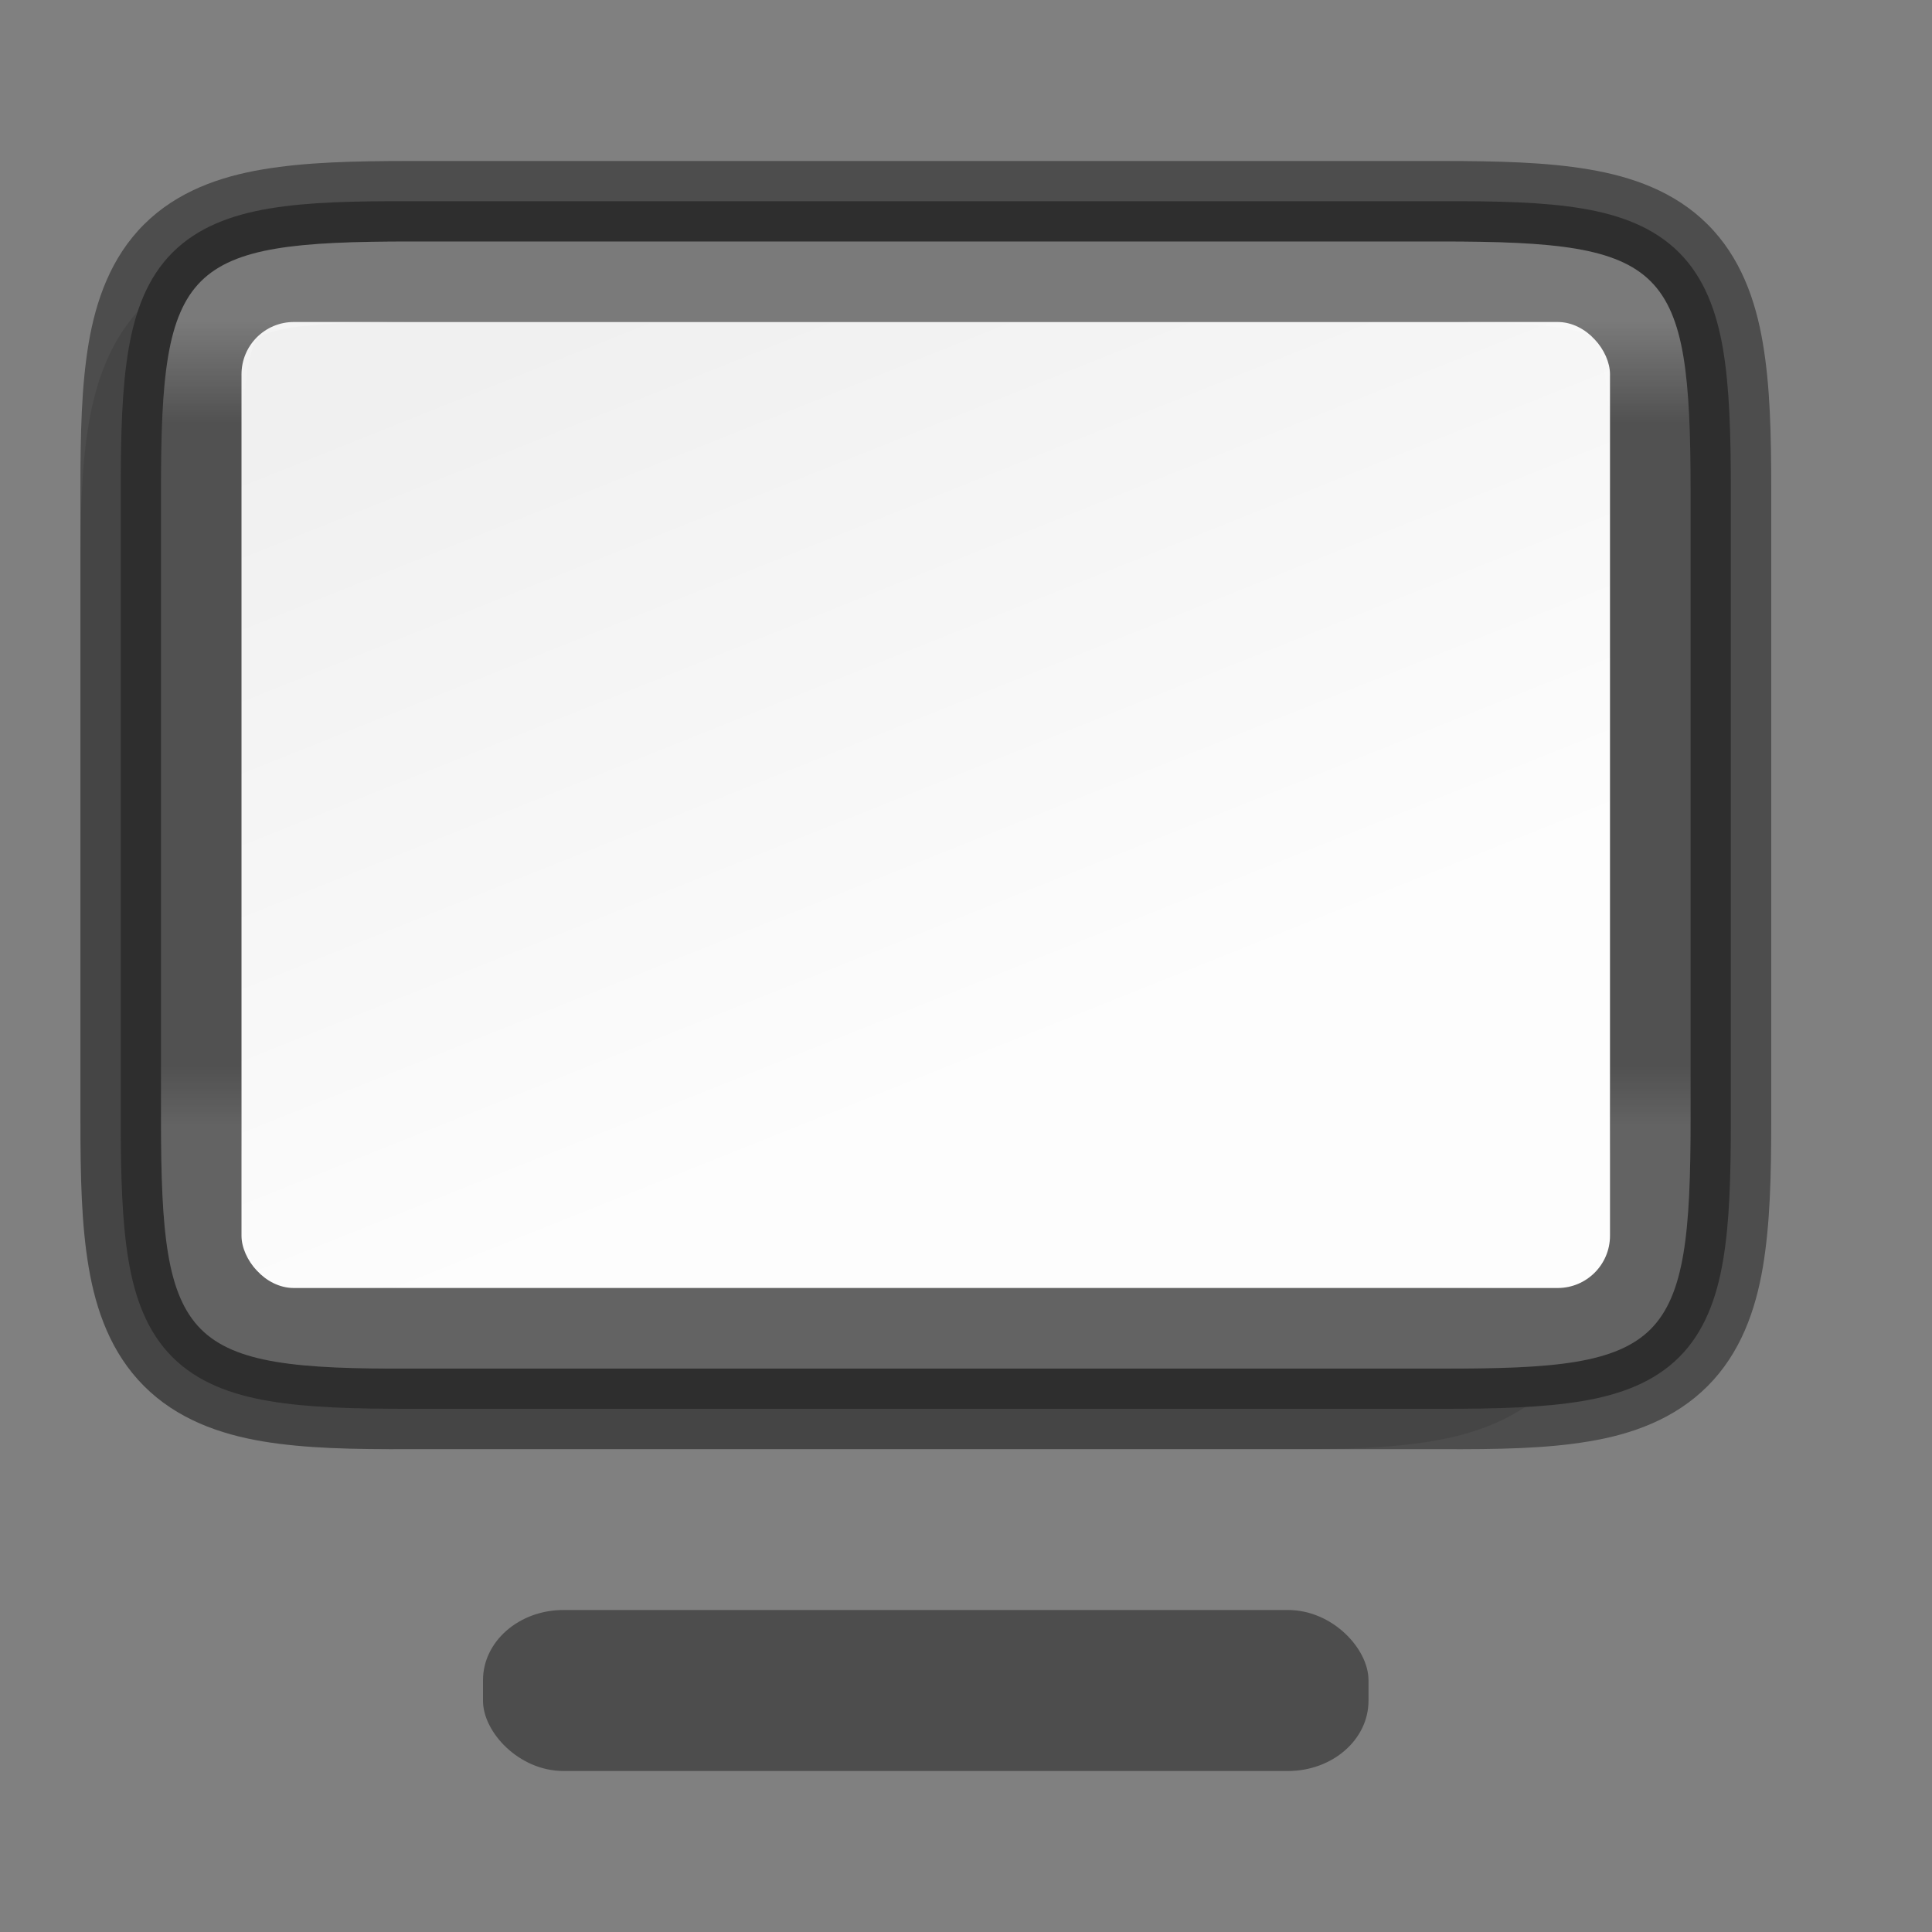 <svg width="24" height="24" version="1" xmlns="http://www.w3.org/2000/svg" xmlns:xlink="http://www.w3.org/1999/xlink">
 <rect width="100%" height="100%" fill="#808080" stroke="none"/>
 <defs>
  <linearGradient id="linearGradient8830-7" x1="326" x2="330" y1="238" y2="248" gradientTransform="translate(-337,-252)" gradientUnits="userSpaceOnUse">
   <stop stop-color="#fdfdfd" offset="0"/>
   <stop stop-color="#f0f0f0" offset="1"/>
  </linearGradient>
  <linearGradient id="linearGradient6894" x1="328" x2="328" y1="239" y2="249" gradientTransform="translate(-319 -235)" gradientUnits="userSpaceOnUse">
   <stop stop-color="#fff" offset="0"/>
   <stop stop-color="#fff" stop-opacity=".098" offset=".125"/>
   <stop stop-color="#fff" stop-opacity=".098" offset=".925"/>
   <stop stop-color="#fff" stop-opacity=".498" offset="1"/>
  </linearGradient>
 </defs>
 <rect x="6" y="20" width="11" height="2" rx="1" ry=".872" enable-background="new" fill="#4d4d4d"/>
 <path d="m1 13.904c0 0.719 0.014 1.302 0.104 1.836 0.09 0.534 0.276 1.068 0.684 1.477 0.407 0.408 0.943 0.597 1.478 0.686 0.535 0.089 1.121 0.101 1.842 0.098h2.893 7.949c0.718 3e-3 1.302-9e-3 1.836-0.098 0.535-0.089 1.071-0.277 1.478-0.686 0.407-0.408 0.594-0.942 0.684-1.477 0.09-0.534 0.104-1.117 0.104-1.836v-6.808c0-0.719-0.014-1.301-0.104-1.834-0.09-0.533-0.278-1.068-0.686-1.475s-0.943-0.594-1.477-0.684c-0.534-0.09-1.115-0.104-1.836-0.104h-7.949-2.898c-0.72 0-1.302 0.014-1.836 0.104-0.534 0.089-1.069 0.277-1.477 0.684s-0.596 0.941-0.686 1.475c-0.09 0.533-0.104 1.115-0.104 1.834z" color="#000000" color-rendering="auto" dominant-baseline="auto" image-rendering="auto" opacity=".1" shape-rendering="auto" solid-color="#000000" style="font-feature-settings:normal;font-variant-alternates:normal;font-variant-caps:normal;font-variant-ligatures:normal;font-variant-numeric:normal;font-variant-position:normal;isolation:auto;mix-blend-mode:normal;shape-padding:0;text-decoration-color:#000000;text-decoration-line:none;text-decoration-style:solid;text-indent:0;text-orientation:mixed;text-transform:none;white-space:normal"/>
 <path d="m1.5 6.096c0-0.71 0.015-1.273 0.096-1.752s0.237-0.897 0.547-1.207c0.31-0.31 0.726-0.467 1.205-0.547 0.479-0.08 1.044-0.093 1.756-0.09h8.897 3.898c0.711-3e-3 1.276 0.01 1.754 0.09 0.479 0.08 0.895 0.237 1.205 0.547 0.31 0.31 0.467 0.729 0.547 1.207 0.08 0.479 0.096 1.042 0.096 1.752v7.809c0 0.71-0.015 1.272-0.096 1.75-0.08 0.478-0.237 0.896-0.547 1.205-0.31 0.309-0.727 0.465-1.205 0.545-0.478 0.08-1.042 0.096-1.754 0.096h-3.898-8.899c-0.712 0-1.276-0.015-1.754-0.096-0.478-0.08-0.895-0.236-1.205-0.545-0.31-0.309-0.467-0.727-0.547-1.205-0.08-0.478-0.096-1.04-0.096-1.75z" color="#000000" fill="#4d4d4d"/>
 <rect transform="scale(-1)" x="-20" y="-16" width="17" height="12" rx=".65" ry=".65" enable-background="new" fill="url(#linearGradient8830-7)"/>
 <path d="m5.102 2c-0.719 0-1.305 0.015-1.836 0.104-0.535 0.09-1.067 0.275-1.477 0.684-0.41 0.409-0.597 0.941-0.688 1.477-0.089 0.531-0.102 1.114-0.102 1.832v7.809c0 0.718 0.012 1.303 0.102 1.834 0.09 0.537 0.279 1.069 0.688 1.478 0.408 0.409 0.939 0.598 1.477 0.688 0.532 0.088 1.119 0.099 1.838 0.096h8.897 3.897c0.719 3e-3 1.306-7e-3 1.838-0.096 0.538-0.089 1.068-0.278 1.477-0.688 0.409-0.41 0.595-0.942 0.686-1.478 0.089-0.531 0.104-1.116 0.104-1.834v-7.809c0-0.718-0.014-1.301-0.104-1.832-0.09-0.535-0.276-1.068-0.686-1.477-0.409-0.409-0.941-0.594-1.477-0.684-0.531-0.089-1.117-0.104-1.836-0.104h-3.898zm0 1h8.899 3.898c0.705 0 1.246 0.017 1.672 0.088 0.421 0.071 0.723 0.196 0.934 0.406 0.21 0.21 0.336 0.514 0.406 0.934 0.071 0.425 0.09 0.965 0.09 1.668v7.809c0 0.703-0.018 1.244-0.09 1.67-0.071 0.421-0.196 0.724-0.406 0.936-0.211 0.211-0.513 0.336-0.934 0.406-0.425 0.07-0.966 0.084-1.67 0.084h-2e-3 -3.898-8.899c-0.705 3e-3 -1.246-0.013-1.672-0.084-0.42-0.07-0.723-0.195-0.934-0.406-0.211-0.211-0.338-0.515-0.408-0.936-0.071-0.426-0.088-0.967-0.088-1.67v-7.809c0-0.703 0.016-1.243 0.088-1.668 0.071-0.42 0.198-0.724 0.408-0.934 0.21-0.21 0.513-0.336 0.934-0.406 0.425-0.071 0.967-0.088 1.672-0.088z" color="#000000" color-rendering="auto" dominant-baseline="auto" image-rendering="auto" opacity=".4" shape-rendering="auto" solid-color="#000000" stop-color="#000000" style="font-feature-settings:normal;font-variant-alternates:normal;font-variant-caps:normal;font-variant-east-asian:normal;font-variant-ligatures:normal;font-variant-numeric:normal;font-variant-position:normal;font-variation-settings:normal;inline-size:0;isolation:auto;mix-blend-mode:normal;shape-margin:0;shape-padding:0;text-decoration-color:#000000;text-decoration-line:none;text-decoration-style:solid;text-indent:0;text-orientation:mixed;text-transform:none;white-space:normal"/>
 <path d="m5.102 3c-2.813 0-3.102 0.288-3.102 3.096v7.809c0 2.808 0.288 3.11 3.102 3.096h8.899 3.898c2.813 0.014 3.102-0.288 3.102-3.096v-7.809c0-2.808-0.288-3.096-3.102-3.096h-3.898zm0 1h1.898 10.899c0.686 0 1.194 0.022 1.506 0.074 0.311 0.052 0.376 0.113 0.393 0.129 0.016 0.016 0.077 0.08 0.129 0.391 0.052 0.31 0.074 0.817 0.074 1.502v7.809c0 0.685-0.024 1.192-0.076 1.504-0.052 0.312-0.11 0.378-0.127 0.395-0.017 0.017-0.081 0.075-0.391 0.127-0.31 0.051-0.819 0.07-1.504 0.07h-2e-3 -10.9-1.9-2e-3c-0.685 0-1.194-0.019-1.504-0.07s-0.374-0.11-0.391-0.127c-0.017-0.017-0.075-0.083-0.127-0.395-0.052-0.312-0.076-0.819-0.076-1.504v-7.809c0-0.685 0.022-1.192 0.074-1.502s0.113-0.374 0.129-0.391c0.016-0.016 0.081-0.077 0.393-0.129s0.82-0.074 1.506-0.074z" color="#000000" color-rendering="auto" dominant-baseline="auto" fill="url(#linearGradient6894)" image-rendering="auto" opacity=".25" shape-rendering="auto" solid-color="#000000" stop-color="#000000" style="font-feature-settings:normal;font-variant-alternates:normal;font-variant-caps:normal;font-variant-east-asian:normal;font-variant-ligatures:normal;font-variant-numeric:normal;font-variant-position:normal;font-variation-settings:normal;inline-size:0;isolation:auto;mix-blend-mode:normal;shape-margin:0;shape-padding:0;text-decoration-color:#000000;text-decoration-line:none;text-decoration-style:solid;text-indent:0;text-orientation:mixed;text-transform:none;white-space:normal"/>
</svg>
